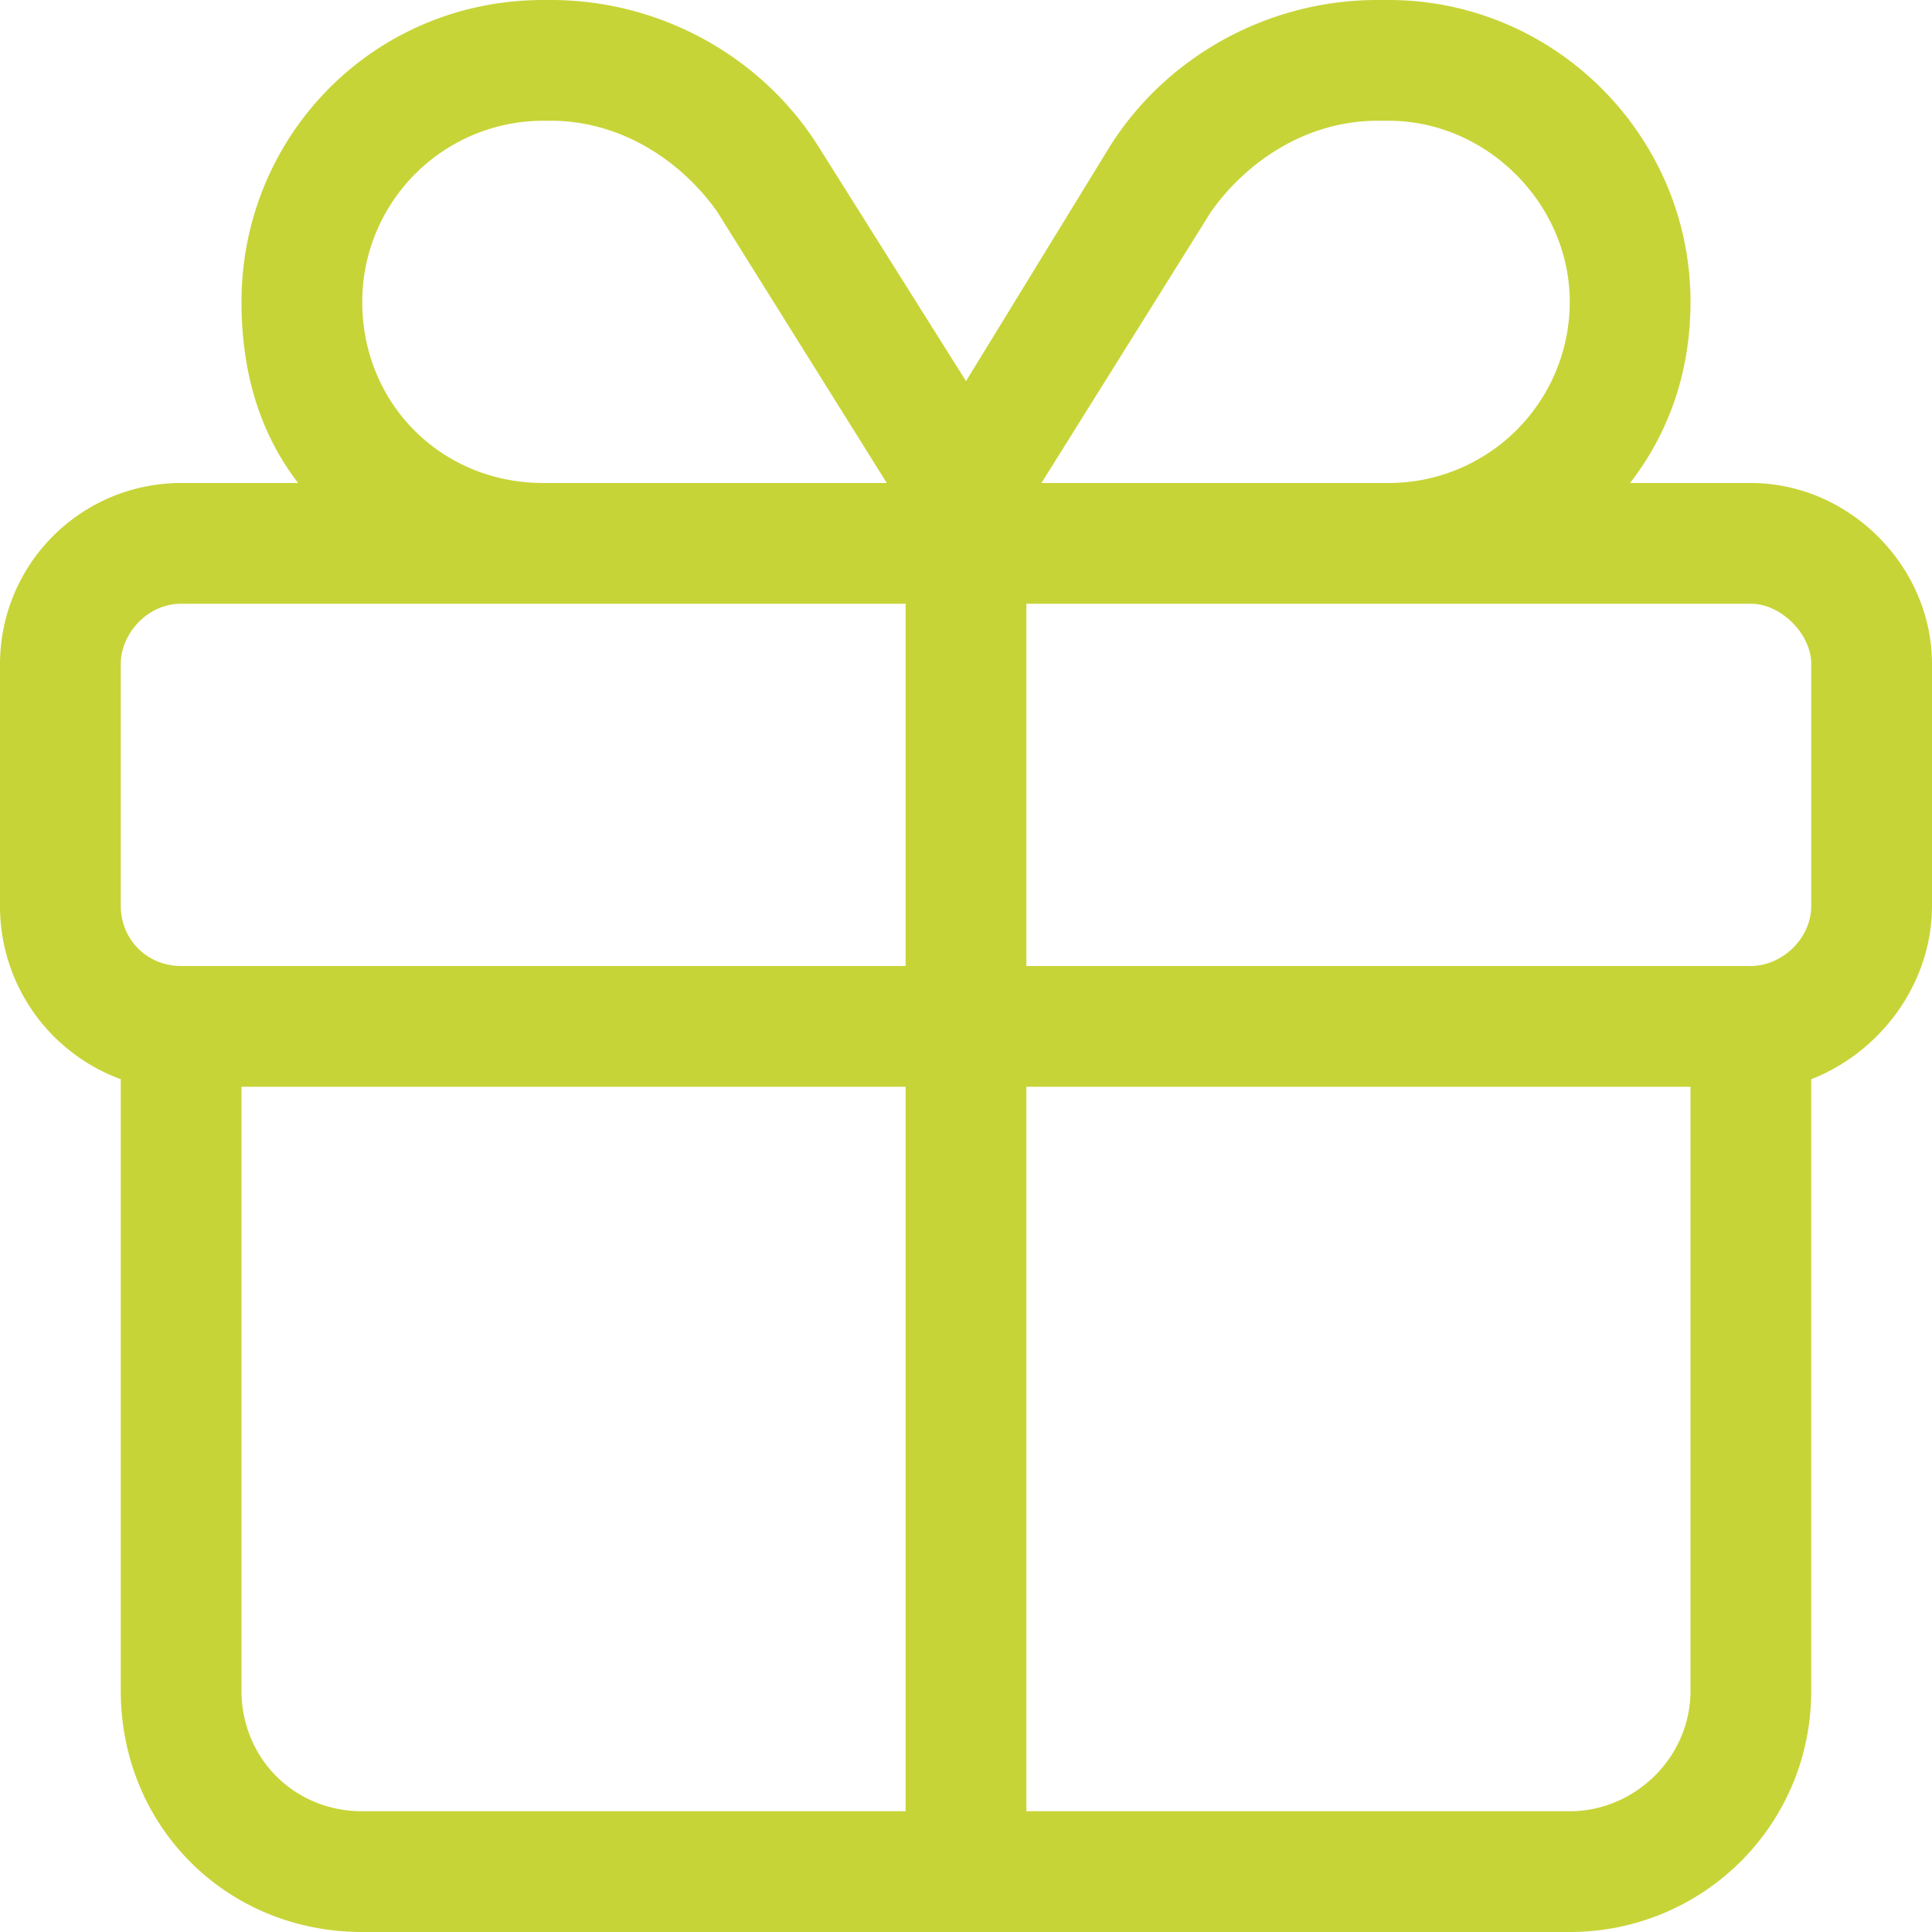 <svg width="32" height="32" fill="none" xmlns="http://www.w3.org/2000/svg"><path d="m16 6.313 2.375-3.875C19.313.938 21 0 22.813 0H23c2.75 0 5 2.25 5 5 0 1.188-.375 2.188-1 3h2c1.625 0 3 1.375 3 3v4c0 1.313-.875 2.438-2 2.875V28c0 2.25-1.813 4-4 4H6c-2.25 0-4-1.75-4-4V17.875A3.05 3.05 0 0 1 0 15v-4a3 3 0 0 1 3-3h1.938C4.313 7.187 4 6.187 4 5c0-2.75 2.188-5 5-5h.125c1.813 0 3.5.938 4.438 2.438L16 6.312zM22.813 2c-1.125 0-2.125.625-2.75 1.5L17.25 8H23a3 3 0 0 0 3-3c0-1.625-1.375-3-3-3h-.188zm-8.125 6-2.813-4.5C11.25 2.625 10.25 2 9.125 2H9a3 3 0 0 0-3 3c0 1.688 1.313 3 3 3h5.688zM3 10c-.563 0-1 .5-1 1v4c0 .563.438 1 1 1h12v-6H3zm14 6h12c.5 0 1-.438 1-1v-4c0-.5-.5-1-1-1H17v6zm-2 2H4v10c0 1.125.875 2 2 2h9V18zm2 12h9c1.063 0 2-.875 2-2V18H17v12z" fill="#C7D437"/></svg>